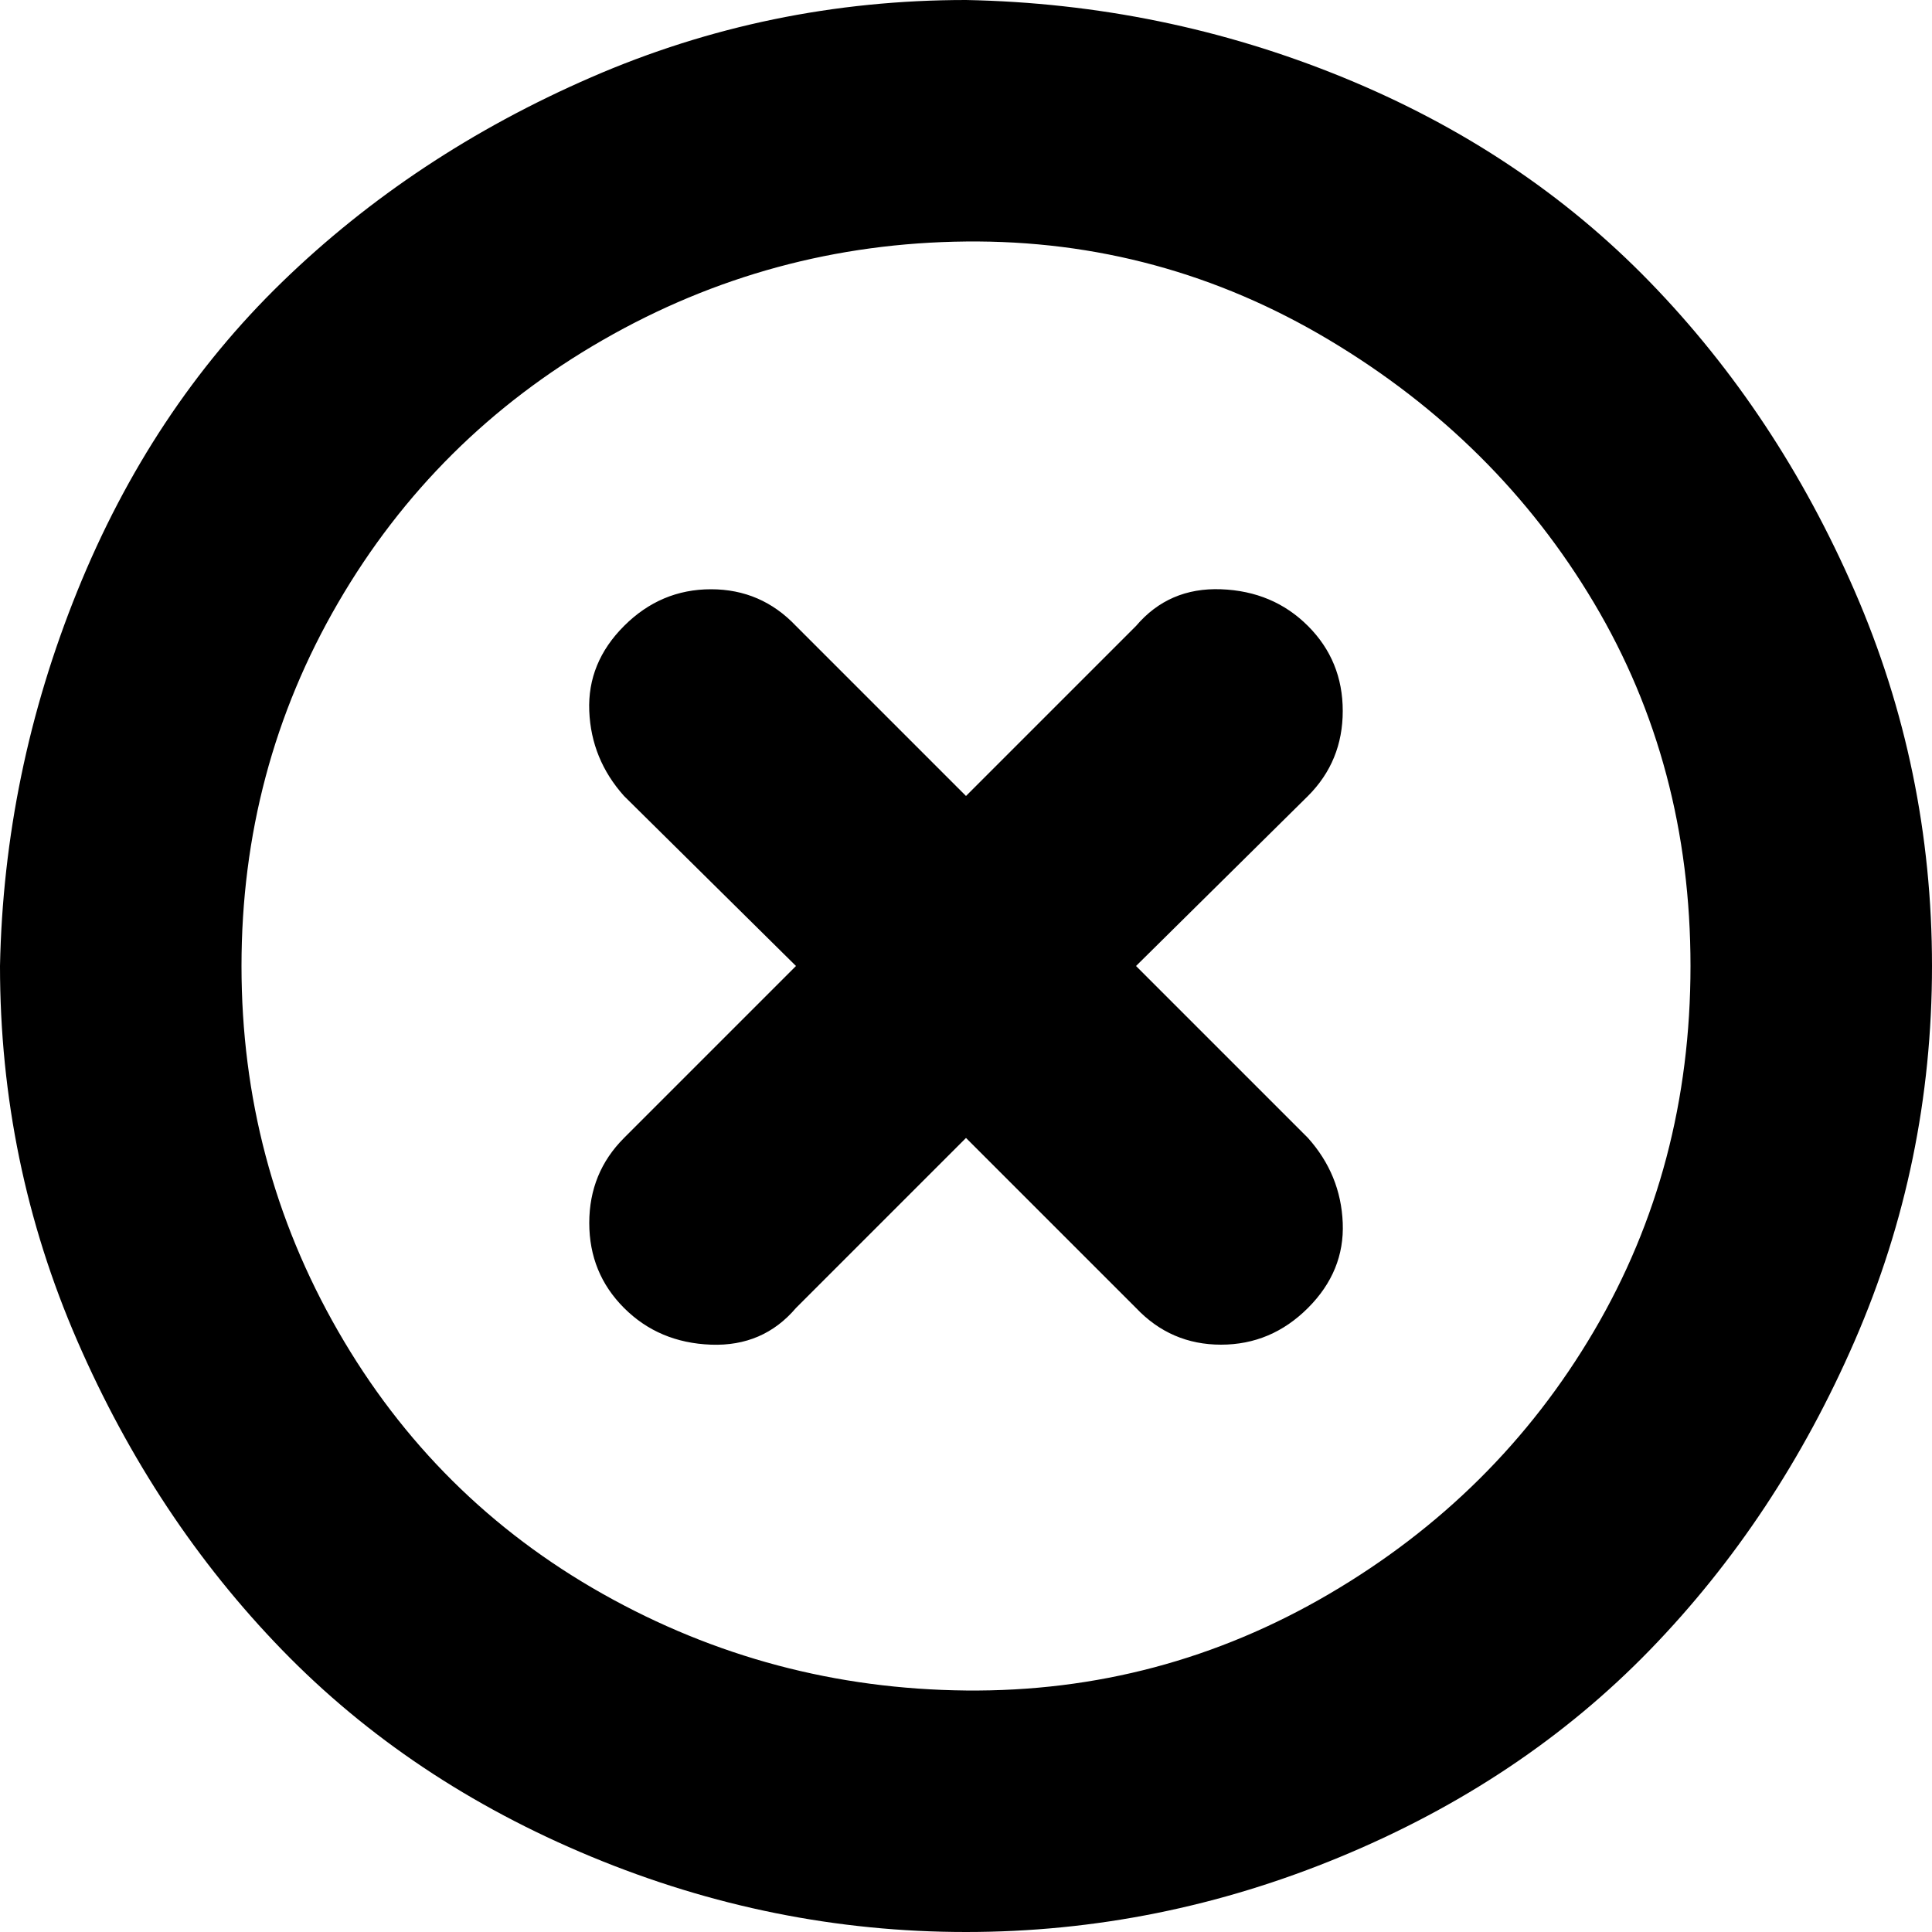 <svg fill="#000000" width="25px" height="25px" viewBox="0 0 32 32" version="1.1" xmlns="http://www.w3.org/2000/svg">
  <g id="SVGRepo_bgCarrier" stroke-width="0"></g><g id="SVGRepo_tracerCarrier" stroke-linecap="round" stroke-linejoin="round"></g>
  <g id="SVGRepo_iconCarrier"> <title>cross-round</title> 
    <path d="M0 16q0 3.264 1.28 6.208t3.392 5.12 5.12 3.424 6.208 1.248 6.208-1.248 5.12-3.424 3.392-5.12 1.28-6.208-1.28-6.208-3.392-5.12-5.088-3.392-6.24-1.28q-3.264 0-6.208 1.28t-5.12 3.392-3.392 5.12-1.28 6.208zM4 16q0-3.264 1.6-6.016t4.384-4.352 6.016-1.632 6.016 1.632 4.384 4.352 1.6 6.016-1.6 6.048-4.384 4.352-6.016 1.6-6.016-1.6-4.384-4.352-1.6-6.048zM9.76 20.256q0 0.832 0.576 1.408t1.44 0.608 1.408-0.608l2.816-2.816 2.816 2.816q0.576 0.608 1.408 0.608t1.44-0.608 0.576-1.408-0.576-1.408l-2.848-2.848 2.848-2.816q0.576-0.576 0.576-1.408t-0.576-1.408-1.44-0.608-1.408 0.608l-2.816 2.816-2.816-2.816q-0.576-0.608-1.408-0.608t-1.44 0.608-0.576 1.408 0.576 1.408l2.848 2.816-2.848 2.848q-0.576 0.576-0.576 1.408z"></path> 
  </g>
</svg>